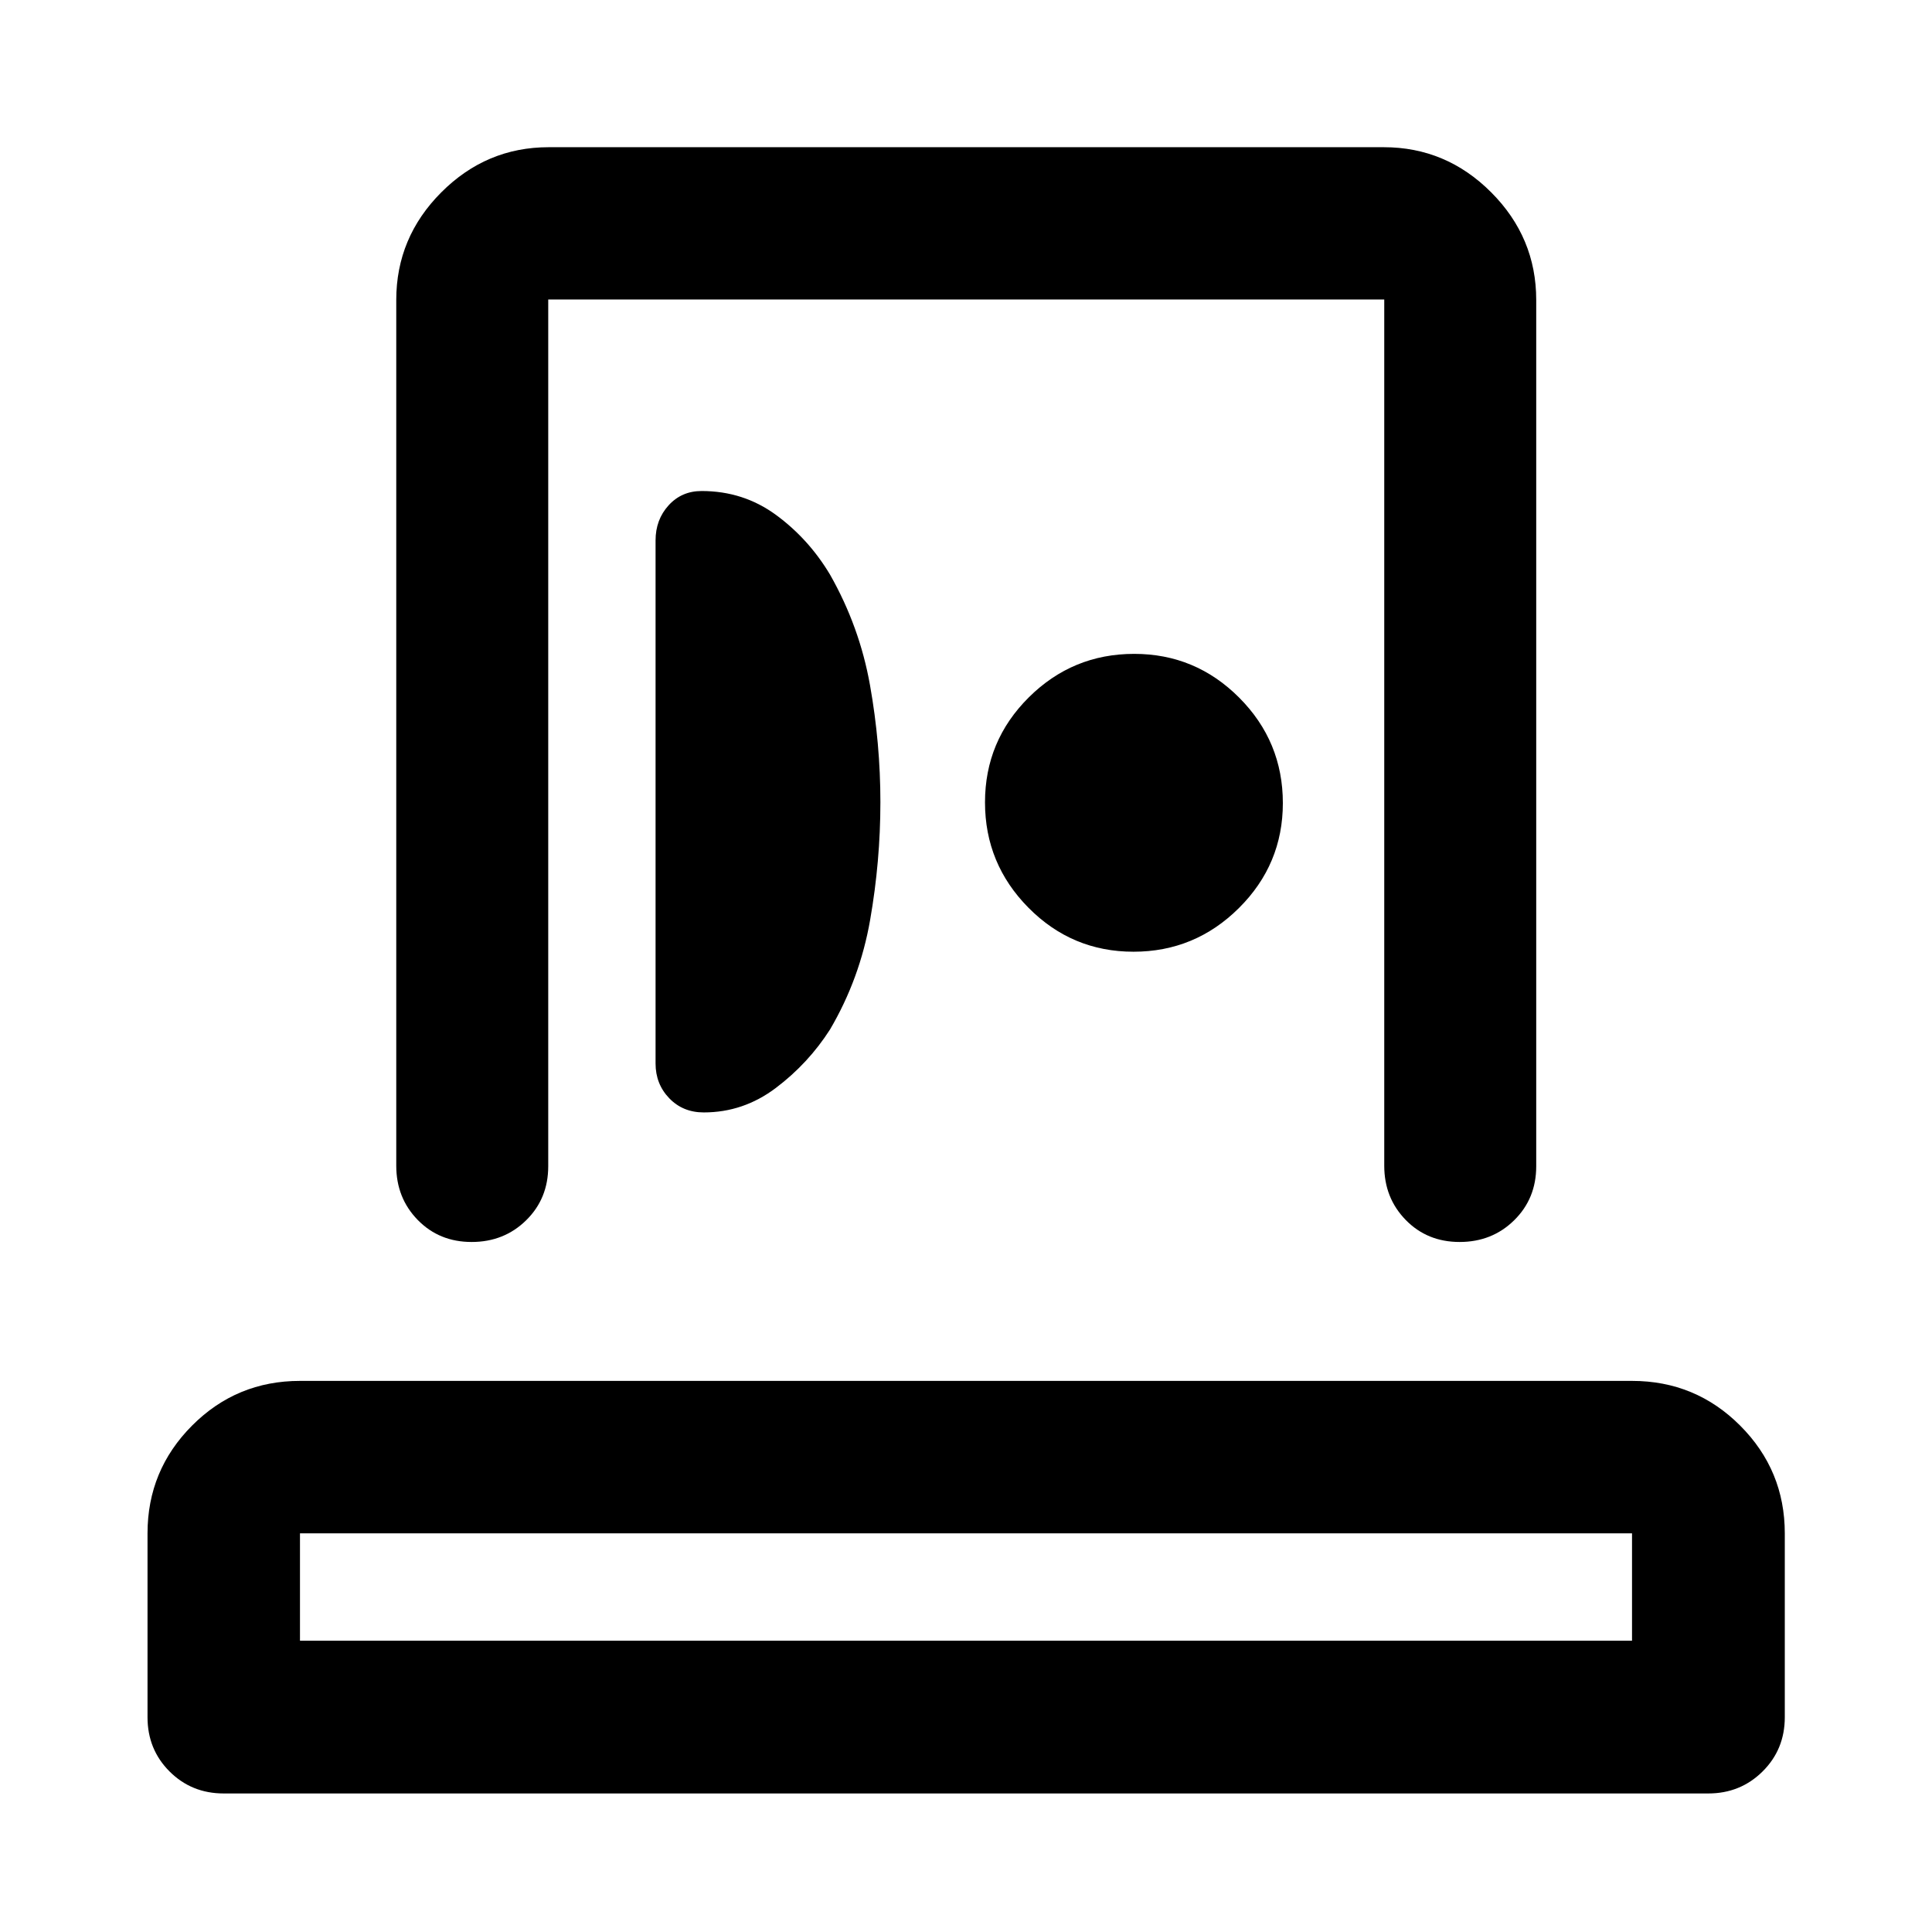 <svg xmlns="http://www.w3.org/2000/svg" height="40" viewBox="0 -960 960 960" width="40"><path d="M73.304-106.717v-91.37q0-31.326 22.13-53.54 22.13-22.213 53.624-22.213h661.884q31.56 0 53.736 22.213 22.177 22.214 22.177 53.54v91.37q0 16-11.028 26.938-11.028 10.939-27.008 10.939H111.181q-16 0-26.938-10.939-10.939-10.938-10.939-26.938Zm75.754-38.036h661.884v-53.334H149.058v53.334Zm47.841-235.993v-430.196q0-31.06 22.38-53.486 22.38-22.427 53.373-22.427h414.935q30.994 0 53.374 22.427 22.38 22.426 22.38 53.486v430.435q0 16.083-10.972 26.86-10.972 10.777-27.081 10.777-16.108 0-26.785-10.938t-10.677-26.938v-430.436H272.413v430.675q0 16.083-10.972 26.86-10.972 10.777-27.081 10.777-16.108 0-26.785-10.938-10.676-10.938-10.676-26.938Zm240.565-180.583q0-29.205-5.167-58.231-5.167-29.027-19.833-54.867-10.602-17.761-26.827-29.674-16.226-11.913-37.007-11.913-9.944 0-16.414 7.127-6.47 7.128-6.47 17.423v259.913q0 10.195 6.785 17.254 6.785 7.058 17.162 7.058 19.713 0 35.825-12.167 16.112-12.167 26.903-29.022 14.858-25.287 19.95-54.492 5.093-29.205 5.093-58.409Zm125.763 74.235q30.548 0 52.382-21.698 21.833-21.698 21.833-52.167 0-30.628-21.698-52.381-21.697-21.754-52.166-21.754-30.629 0-52.382 21.618-21.754 21.618-21.754 52.166 0 30.549 21.618 52.382 21.618 21.834 52.167 21.834ZM480-144.753Zm.239-432.392Z"/></svg>